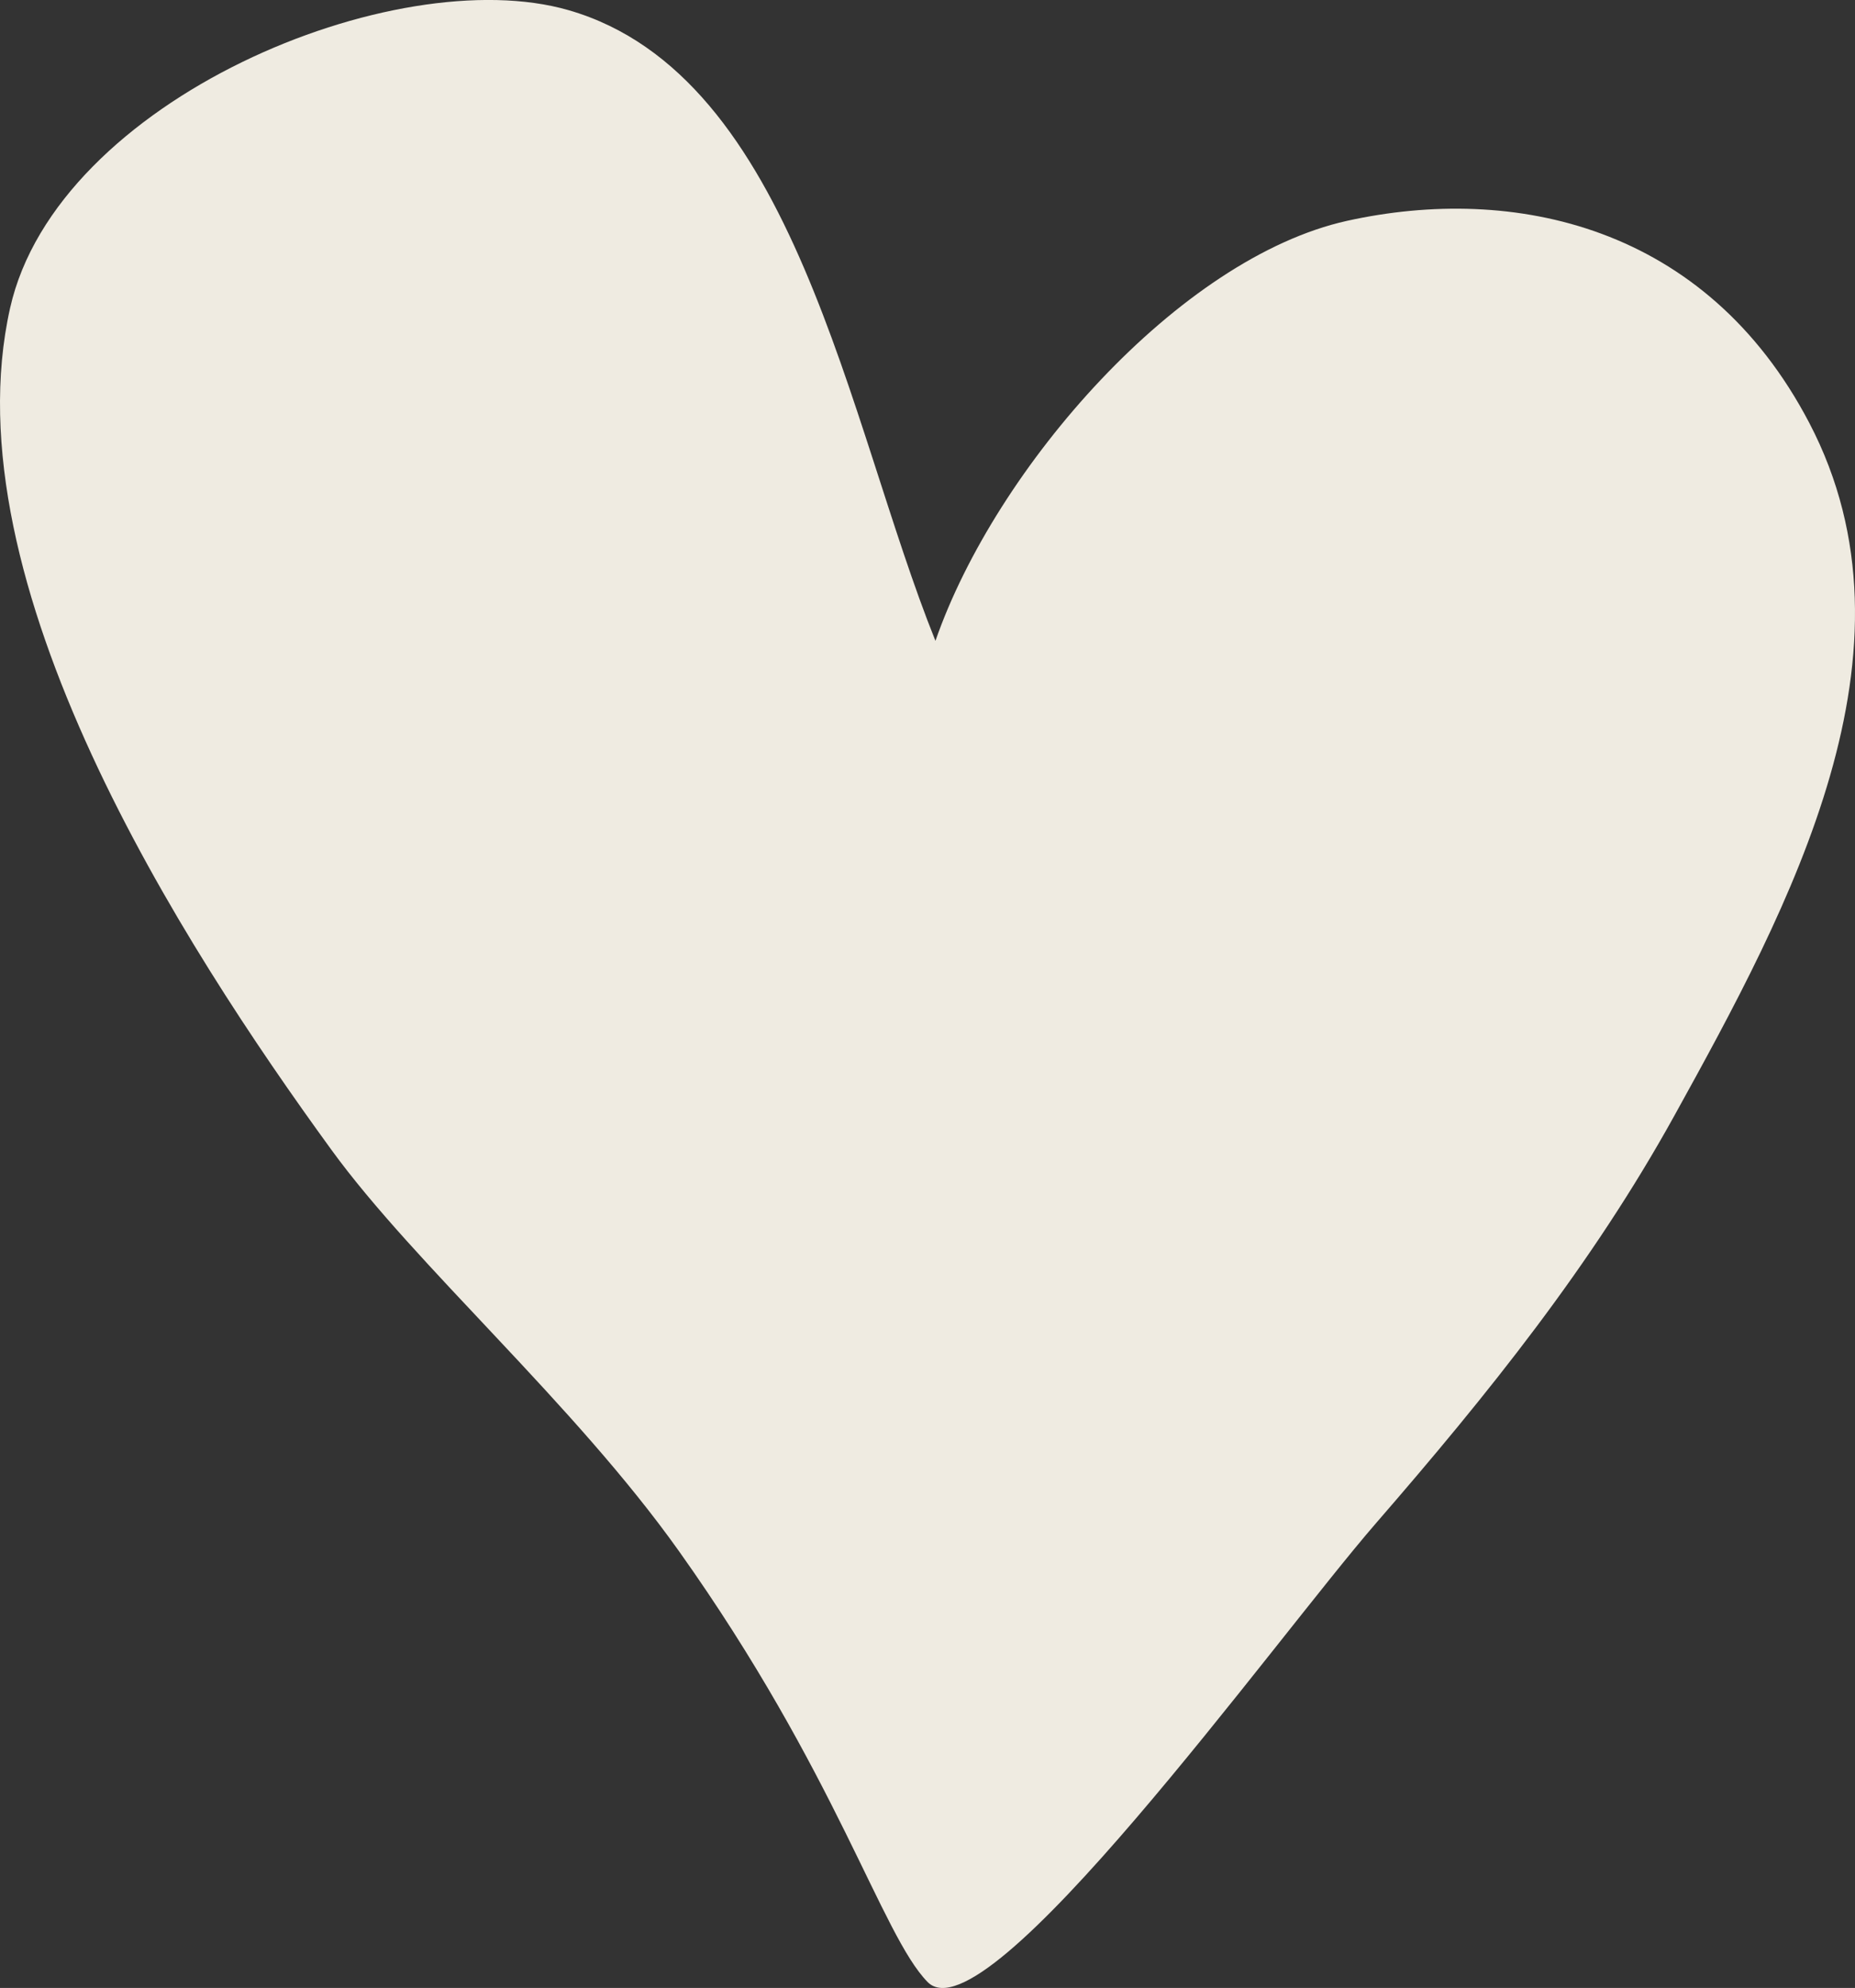 <?xml version="1.0" encoding="iso-8859-1"?>
<!-- Generator: Adobe Illustrator 16.0.0, SVG Export Plug-In . SVG Version: 6.00 Build 0)  -->
<!DOCTYPE svg PUBLIC "-//W3C//DTD SVG 1.1//EN" "http://www.w3.org/Graphics/SVG/1.1/DTD/svg11.dtd">
<svg version="1.1" xmlns="http://www.w3.org/2000/svg" xmlns:xlink="http://www.w3.org/1999/xlink" x="0px" y="0px" width="44.14px"
	 height="47.282px" viewBox="0 0 44.14 47.282" style="enable-background:new 0 0 44.14 47.282;" xml:space="preserve">
<rect x="0" y="0" width="44.14" height="47.282" fill="#333333" stroke="none"/>
<g id="Layer_23">
	<g>
		<path style="fill:#EFEBE1;" d="M43.053,10.06c-2.465-4.714-7.046-5.68-10.998-4.808c-3.991,0.884-8.36,5.856-9.796,9.99
			c-2.094-5.199-3.332-13.439-8.726-14.999C9.408-0.95,1.354,2.369,0.24,7.328c-1.462,6.514,4.089,15.132,7.645,20.018
			c2.005,2.758,5.764,6.023,8.269,9.544c3.761,5.286,4.821,9.128,5.917,10.249c1.389,1.42,8.248-8.12,10.67-10.91
			c2.664-3.069,5.132-6.133,7.102-9.696C42.596,21.555,45.887,15.481,43.053,10.06z"/>
	</g>
</g>
<g id="Layer_1">
</g>
</svg>

